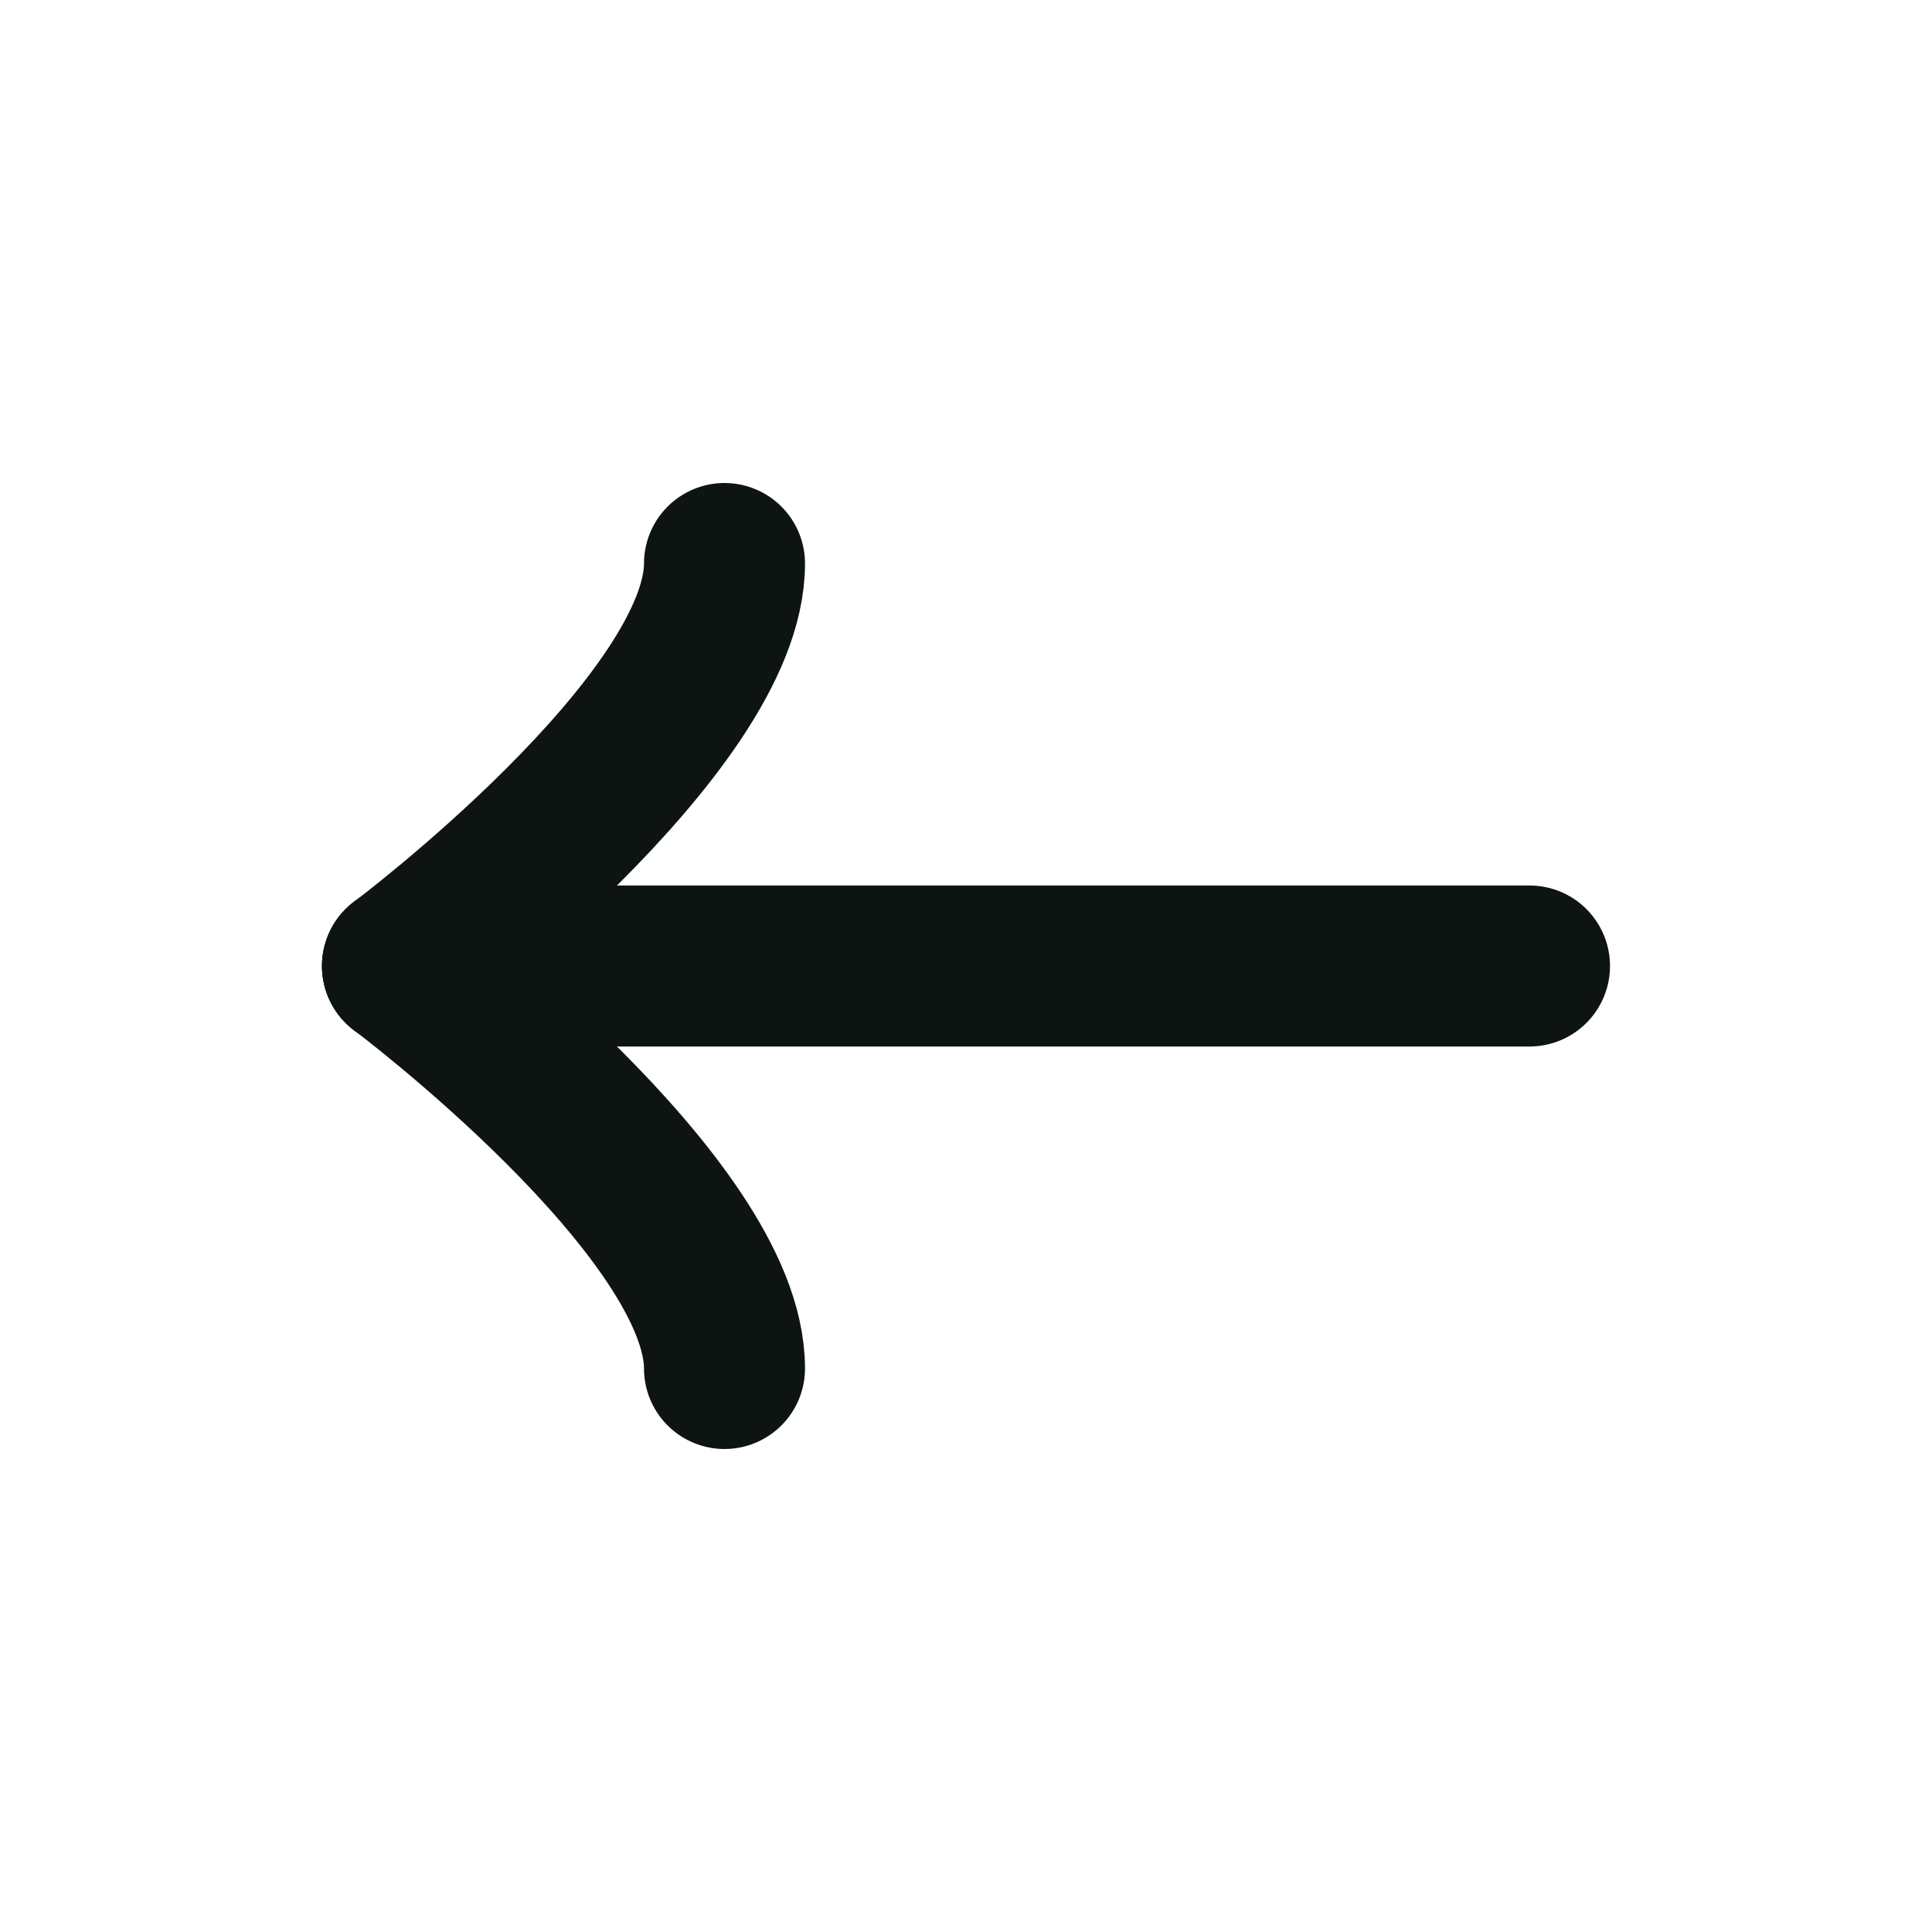 <svg width="30" height="30" viewBox="0 0 30 30" fill="none" xmlns="http://www.w3.org/2000/svg">
<mask id="mask0_637_5390" style="mask-type:alpha" maskUnits="userSpaceOnUse" x="0" y="0" width="30" height="30">
<rect width="30" height="30" fill="white"/>
</mask>
<g mask="url(#mask0_637_5390)">
<path d="M6.25 15H23.75" stroke="#0E1412" stroke-width="2.5" stroke-linecap="round" stroke-linejoin="round"/>
<path d="M6.25 15C6.25 15 11.25 18.75 11.25 21.25" stroke="#0E1412" stroke-width="2.5" stroke-linecap="round" stroke-linejoin="round"/>
<path d="M6.25 15C6.25 15 11.25 11.25 11.25 8.75" stroke="#0E1412" stroke-width="2.5" stroke-linecap="round" stroke-linejoin="round"/>
</g>
</svg>
